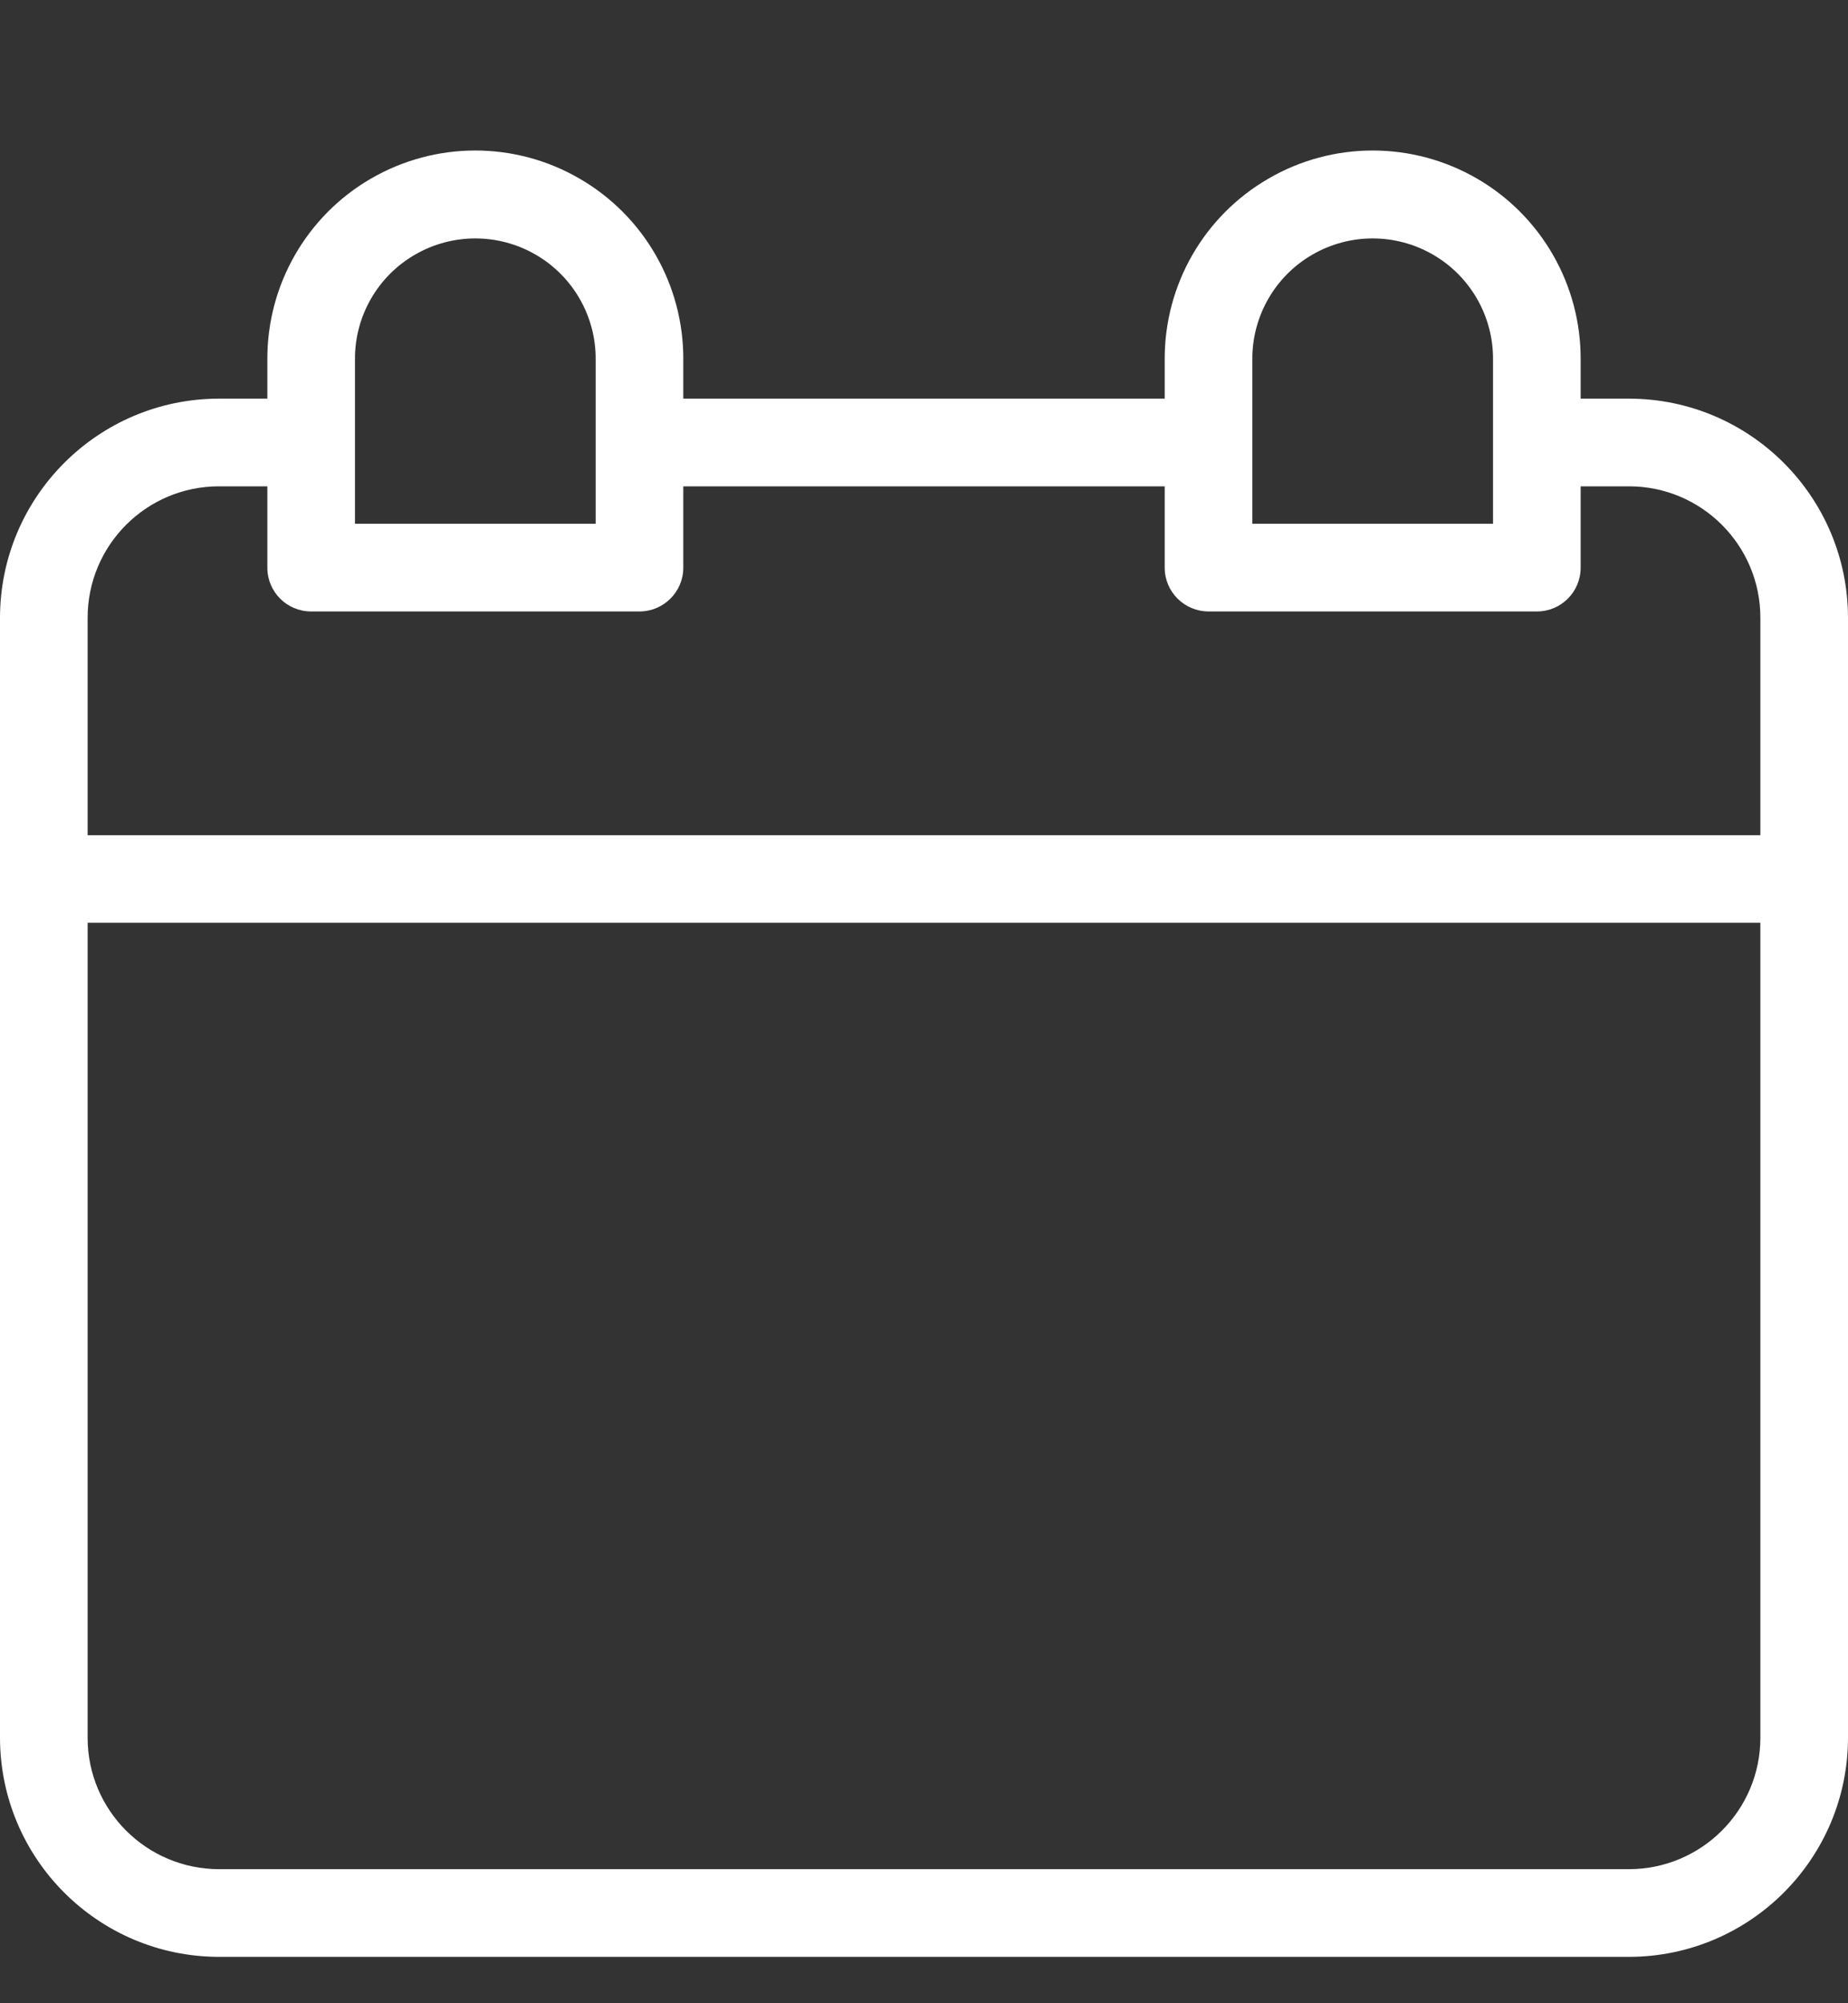 <svg width="12" height="13" viewBox="0 0 12 13" fill="none" xmlns="http://www.w3.org/2000/svg">
<rect x="0" y="0" width="12" height="13" fill="#333333" stroke="none"/>
<path d="M10.578 2.587H10.264V2.333C10.266 1.849 10.009 1.401 9.591 1.159C9.172 0.916 8.655 0.916 8.237 1.159C7.818 1.401 7.561 1.849 7.563 2.333V2.587H4.437V2.333C4.439 1.849 4.182 1.401 3.763 1.159C3.345 0.916 2.828 0.916 2.409 1.159C1.991 1.401 1.734 1.849 1.736 2.333V2.587H1.422C0.637 2.588 0.001 3.224 0 4.009V11.277C0.001 12.062 0.637 12.698 1.422 12.699H10.578C11.363 12.698 11.999 12.062 12 11.277V4.009C11.999 3.224 11.363 2.588 10.578 2.587ZM8.132 2.333C8.13 2.053 8.279 1.793 8.521 1.653C8.764 1.512 9.063 1.512 9.306 1.653C9.548 1.793 9.697 2.053 9.695 2.333V3.399H8.132V2.333H8.132ZM2.305 2.333C2.303 2.053 2.452 1.793 2.694 1.653C2.937 1.512 3.236 1.512 3.479 1.653C3.721 1.793 3.87 2.053 3.868 2.333V3.399H2.305V2.333ZM1.422 3.156H1.736V3.684C1.736 3.841 1.863 3.968 2.02 3.968H4.152C4.309 3.968 4.437 3.841 4.437 3.684V3.156H7.563V3.684C7.563 3.841 7.691 3.968 7.848 3.968H9.98C10.137 3.968 10.264 3.841 10.264 3.684V3.156H10.578C11.049 3.156 11.431 3.538 11.431 4.009V5.42H0.569V4.009C0.569 3.538 0.951 3.156 1.422 3.156ZM10.578 12.13H1.422C0.951 12.129 0.569 11.748 0.569 11.277V5.988H11.431V11.277C11.431 11.748 11.049 12.129 10.578 12.13Z" fill="white"/>
</svg>

